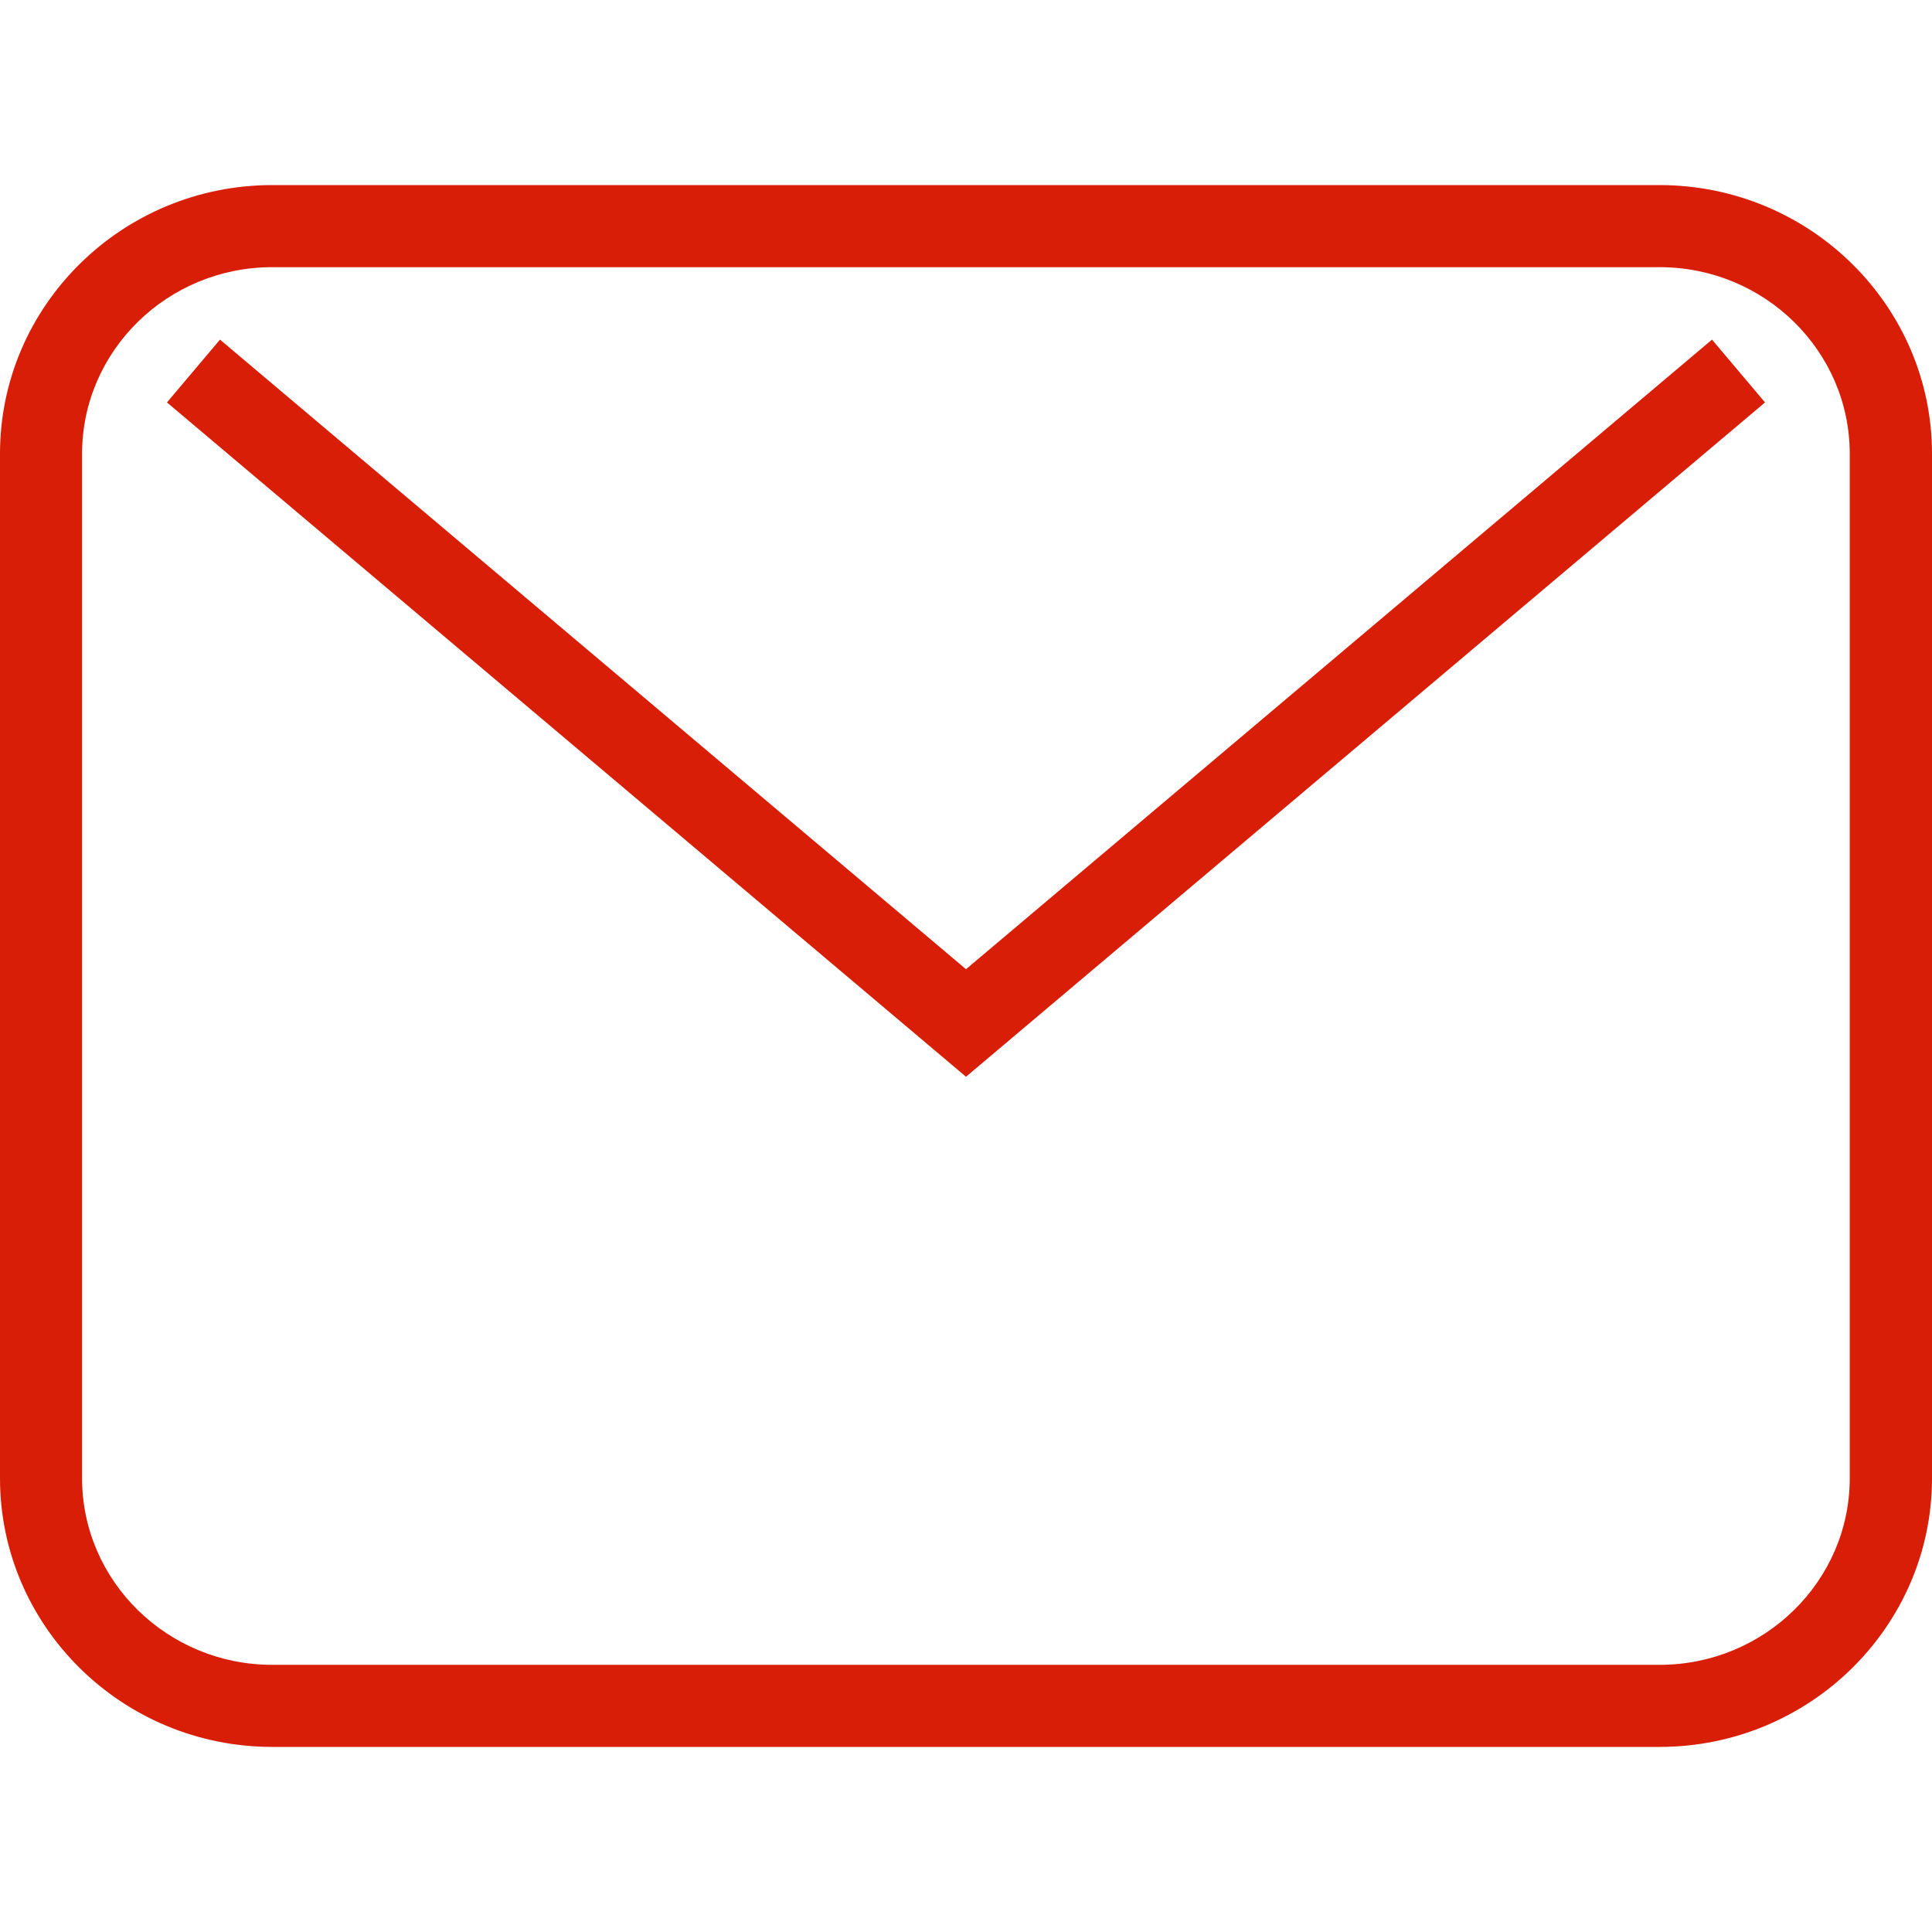 <?xml version="1.0" standalone="no"?><!DOCTYPE svg PUBLIC "-//W3C//DTD SVG 1.1//EN" "http://www.w3.org/Graphics/SVG/1.1/DTD/svg11.dtd"><svg t="1533207593988" class="icon" style="" viewBox="0 0 1024 1024" version="1.1" xmlns="http://www.w3.org/2000/svg" p-id="19620" xmlns:xlink="http://www.w3.org/1999/xlink" width="32" height="32"><defs><style type="text/css"></style></defs><path d="M879.6 925.9H144.3C64.7 925.9 0 862 0 783.5v-543C0 162 64.7 98.1 144.3 98.1h735.3c79.6 0 144.4 63.9 144.4 142.4v543c0 78.5-64.8 142.4-144.4 142.4zM144.3 141.6c-55.6 0-100.8 44.4-100.8 98.9v543c0 54.5 45.2 98.9 100.8 98.9h735.3c55.6 0 100.8-44.4 100.8-98.9v-543c0-54.5-45.2-98.9-100.8-98.9H144.3zM512 570.7L88.5 213.3l28.1-33.3L512 513.7 907.4 180l28.1 33.3L512 570.7z" fill="#d81e06" p-id="19621"></path></svg>